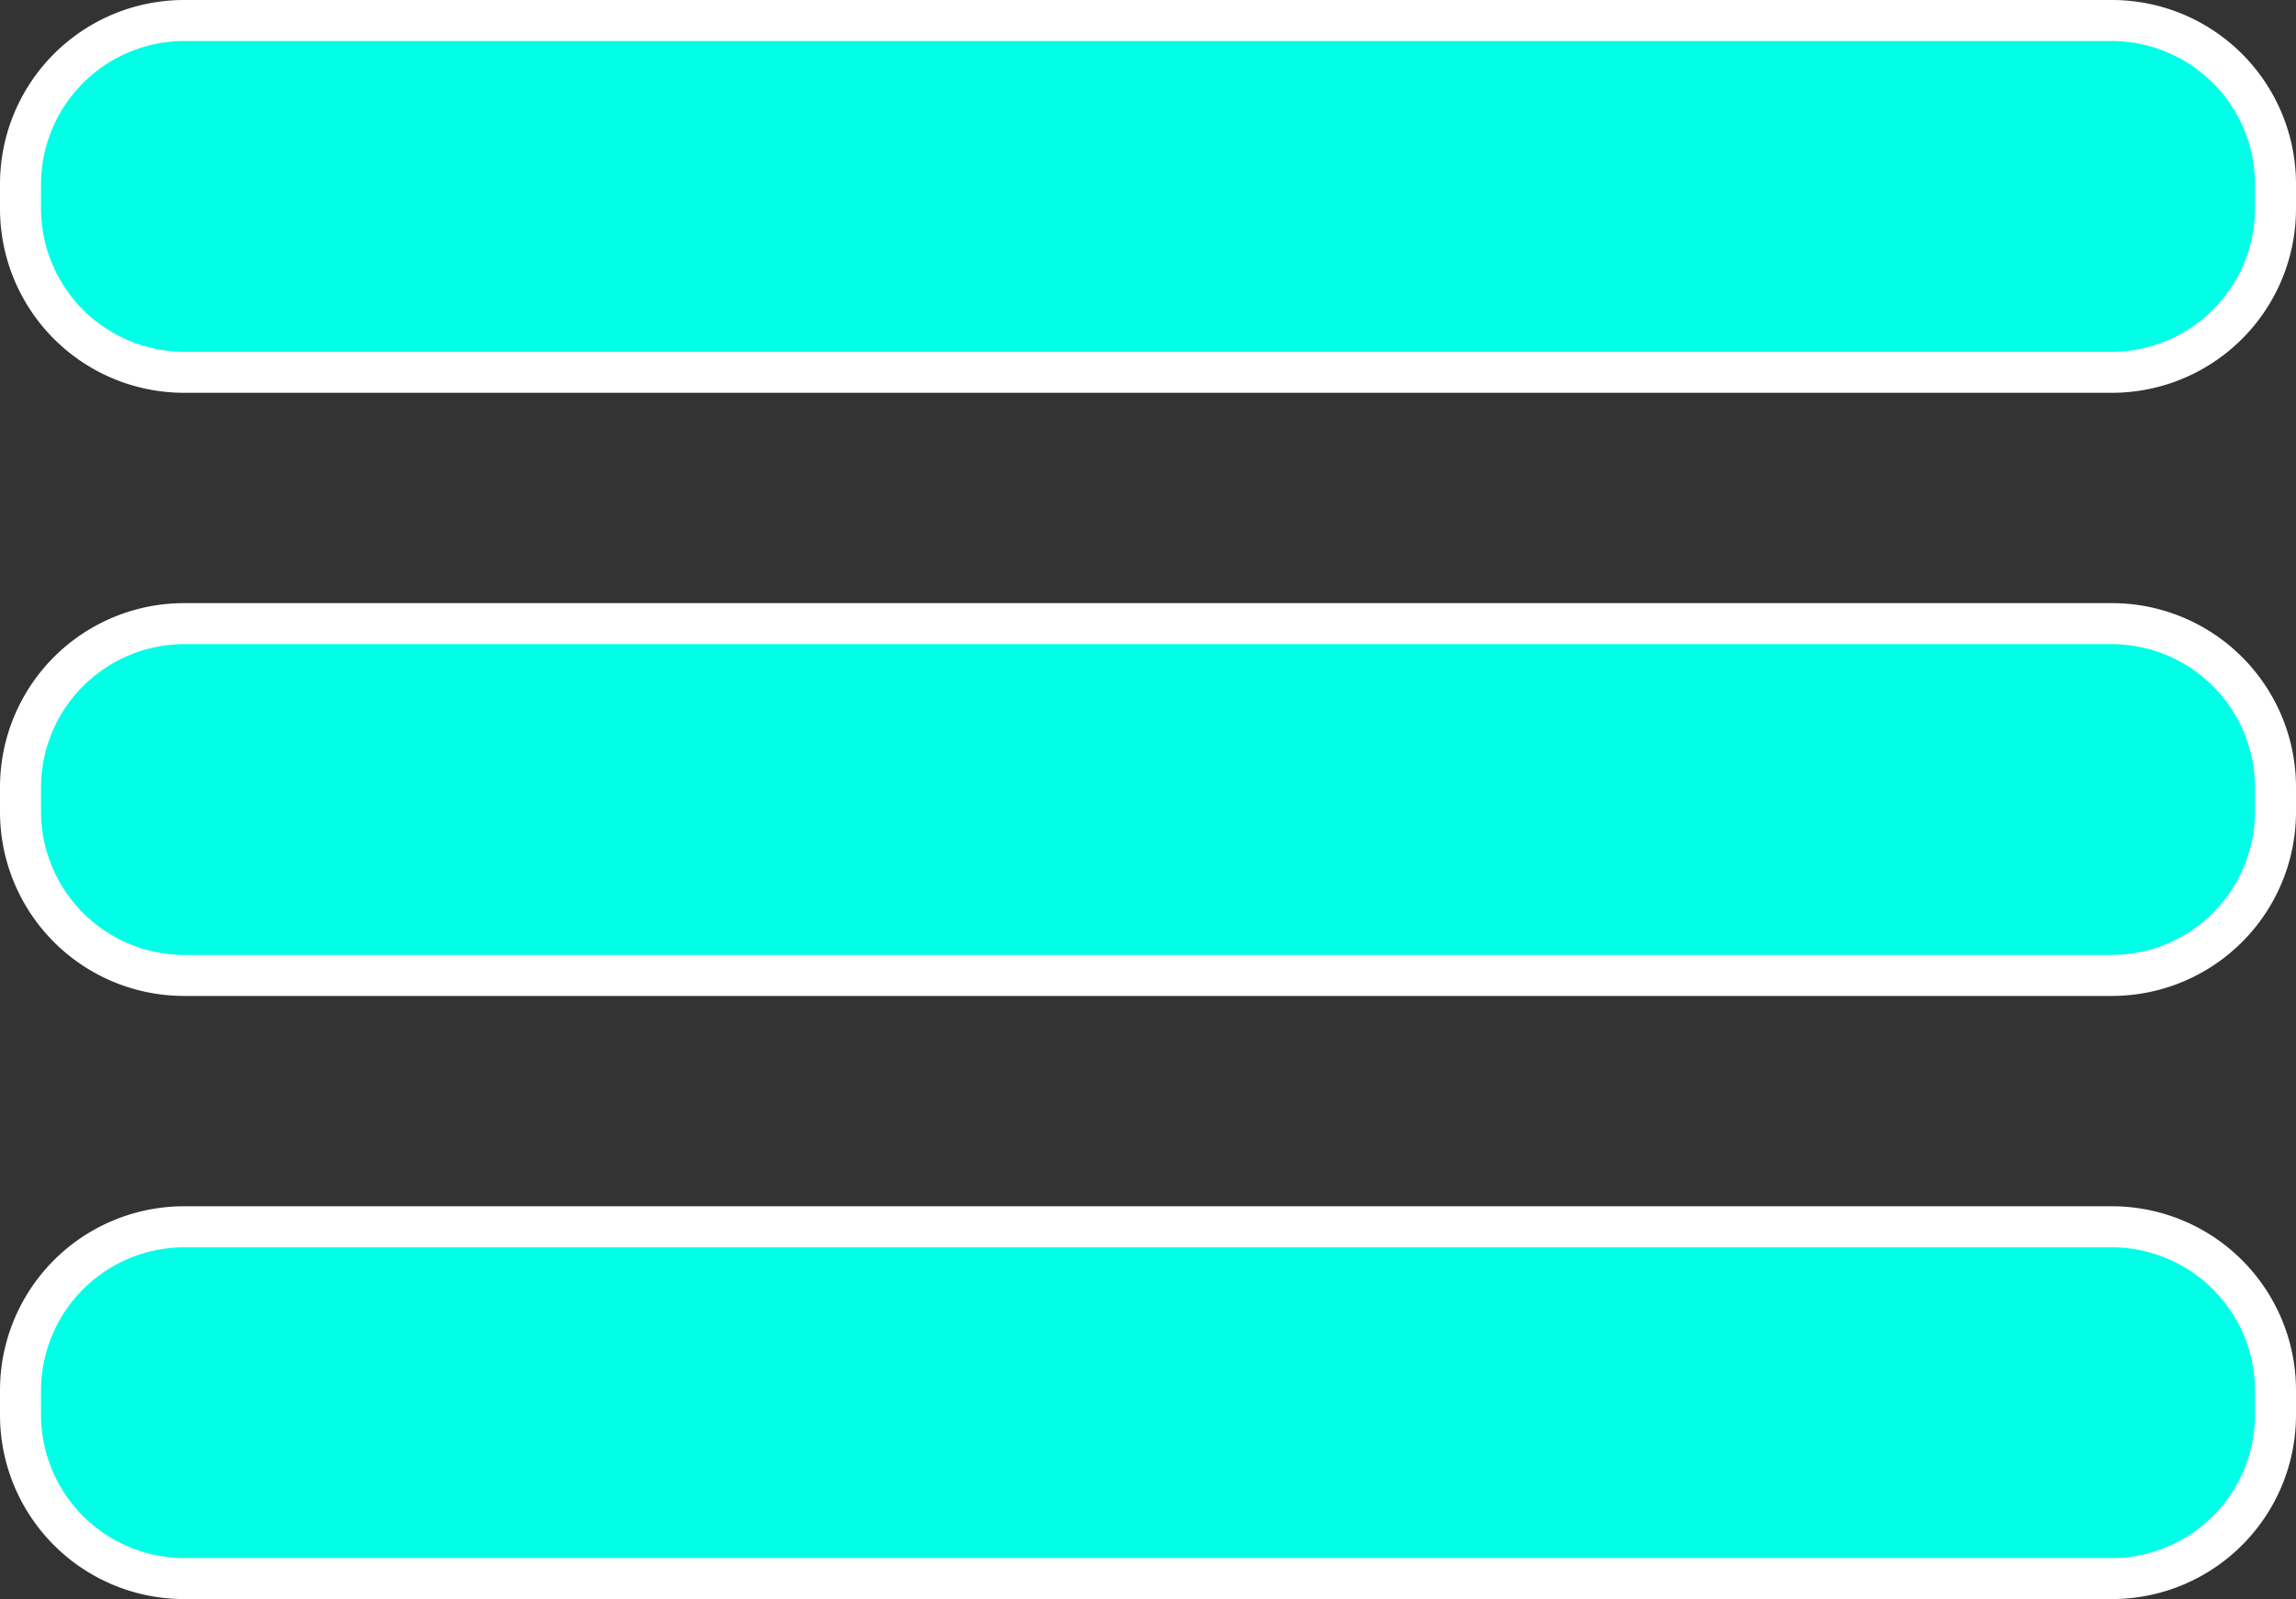 <svg xmlns="http://www.w3.org/2000/svg" viewBox="0 0 56 39"><rect x="0" y="0" width="56" height="39" fill="#333333" stroke="none"/><defs><style>.cls-1{fill:#00ffe6;}.cls-2{fill:#fff;}</style></defs><title>menu_button</title><g id="Layer_2" data-name="Layer 2"><g id="Layer_1-2" data-name="Layer 1"><rect class="cls-1" x="0.5" y="0.5" width="55" height="8.58" rx="4"/><path class="cls-2" d="M51.5,1A3.5,3.5,0,0,1,55,4.5v.58a3.5,3.5,0,0,1-3.5,3.5H4.5A3.5,3.5,0,0,1,1,5.08V4.5A3.5,3.5,0,0,1,4.5,1h47m0-1H4.5A4.49,4.49,0,0,0,0,4.5v.58a4.49,4.49,0,0,0,4.5,4.5h47A4.49,4.49,0,0,0,56,5.08V4.5A4.49,4.49,0,0,0,51.5,0Z"/><rect class="cls-1" x="0.5" y="15.21" width="55" height="8.58" rx="4"/><path class="cls-2" d="M51.5,15.71a3.5,3.5,0,0,1,3.5,3.5v.58a3.5,3.5,0,0,1-3.5,3.5H4.5A3.5,3.5,0,0,1,1,19.79v-.58a3.5,3.5,0,0,1,3.5-3.5h47m0-1H4.5A4.49,4.49,0,0,0,0,19.21v.58a4.49,4.49,0,0,0,4.5,4.5h47a4.49,4.49,0,0,0,4.5-4.5v-.58a4.49,4.49,0,0,0-4.5-4.5Z"/><rect class="cls-1" x="0.5" y="29.92" width="55" height="8.58" rx="4"/><path class="cls-2" d="M51.5,30.42a3.5,3.5,0,0,1,3.5,3.5v.58A3.5,3.5,0,0,1,51.5,38H4.5A3.5,3.5,0,0,1,1,34.5v-.58a3.5,3.5,0,0,1,3.5-3.5h47m0-1H4.5A4.49,4.49,0,0,0,0,33.92v.58A4.49,4.49,0,0,0,4.5,39h47A4.49,4.49,0,0,0,56,34.5v-.58a4.49,4.49,0,0,0-4.5-4.5Z"/></g></g></svg>